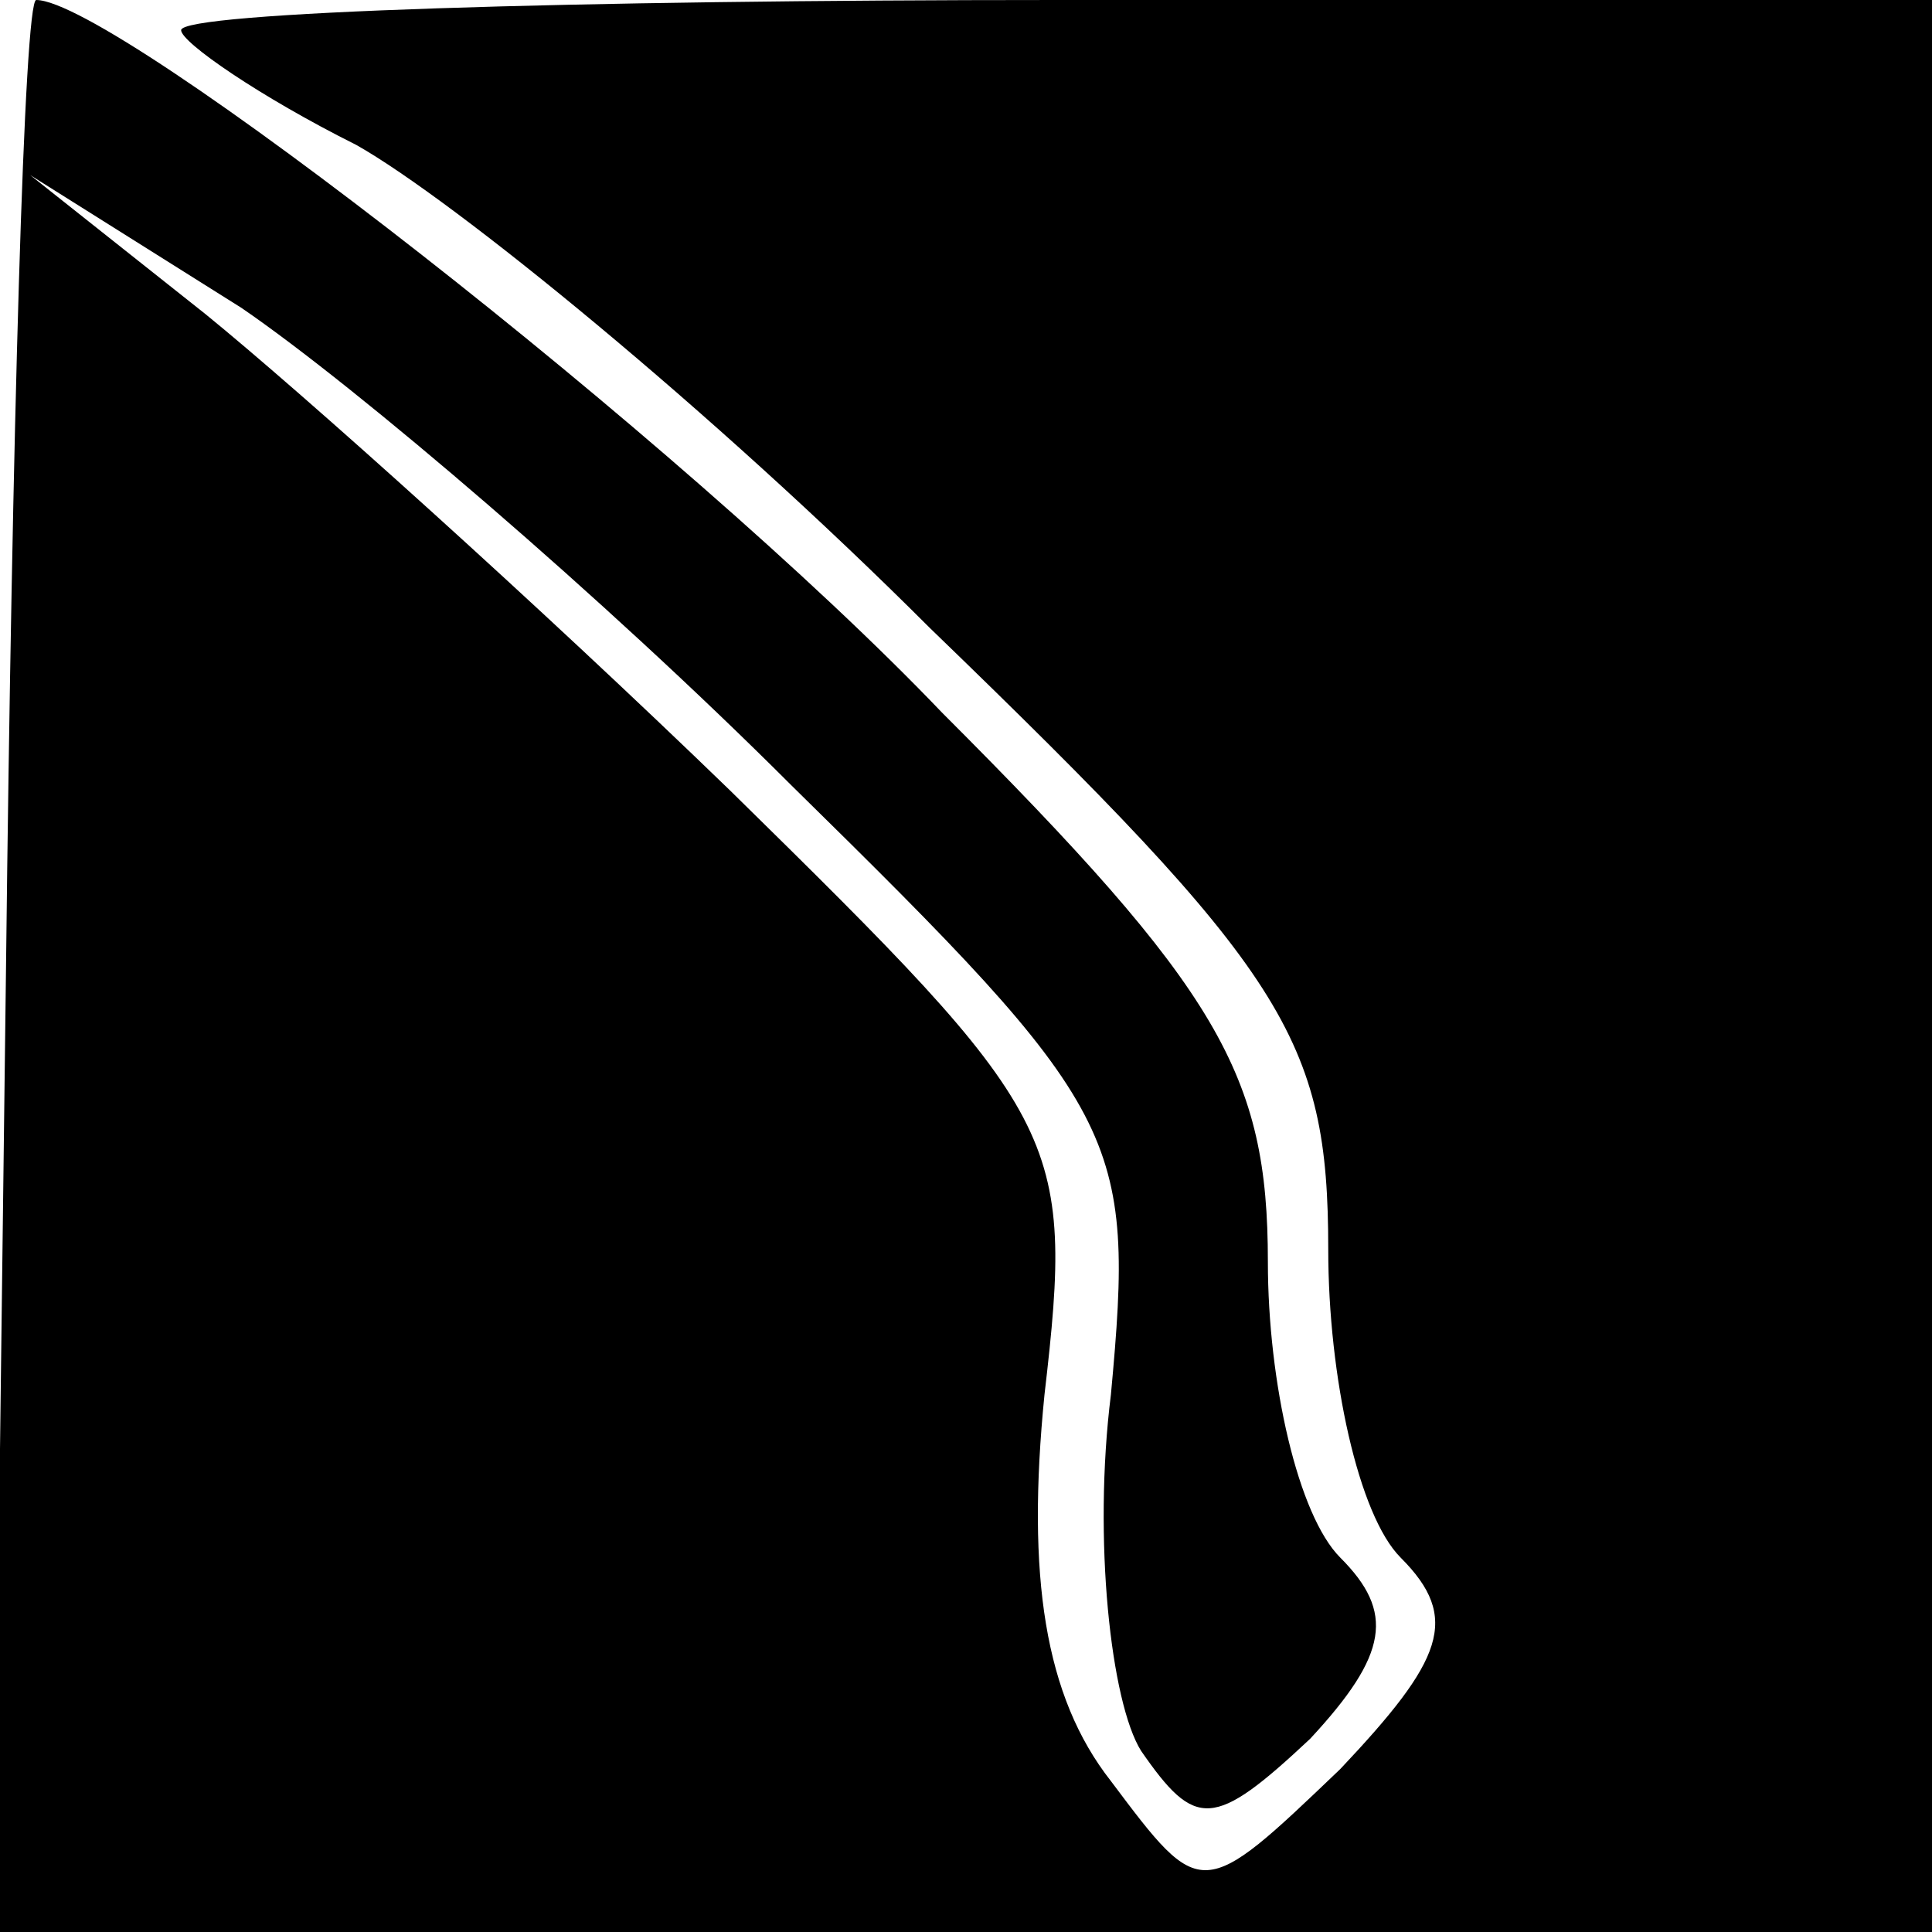 <?xml version="1.0" standalone="no"?>
<!DOCTYPE svg PUBLIC "-//W3C//DTD SVG 20010904//EN"
 "http://www.w3.org/TR/2001/REC-SVG-20010904/DTD/svg10.dtd">
<svg version="1.0" xmlns="http://www.w3.org/2000/svg"
 width="32pt" height="32pt" viewBox="0 0 32 32"
 preserveAspectRatio="xMidYMid meet">
<g transform="translate(0,32) scale(0.1,-0.1)"
fill="#000000" stroke="none">
<path fill="#000000" stroke="none" d="M1 160 l-2 -160 160 0 161 0 0 160 0
160 -145 0 c-80 0 -145 -2 -145 -5 0 -2 13 -11 29 -19 16 -9 59 -44 95 -80 59
-57 66 -68 66 -103 0 -21 5 -44 12 -51 10 -10 7 -17 -10 -35 -23 -22 -23 -22
-38 -2 -11 14 -14 34 -11 64 5 43 3 46 -52 100 -32 31 -71 66 -87 79 l-29 23
35 -22 c19 -13 60 -48 91 -79 55 -54 57 -58 53 -101 -3 -24 0 -51 5 -59 9 -13
12 -13 28 2 13 14 14 21 5 30 -7 7 -12 29 -12 49 0 31 -8 45 -54 91 -43 45
-137 118 -150 118 -2 0 -4 -72 -5 -160z"/>
</g>
</svg>

